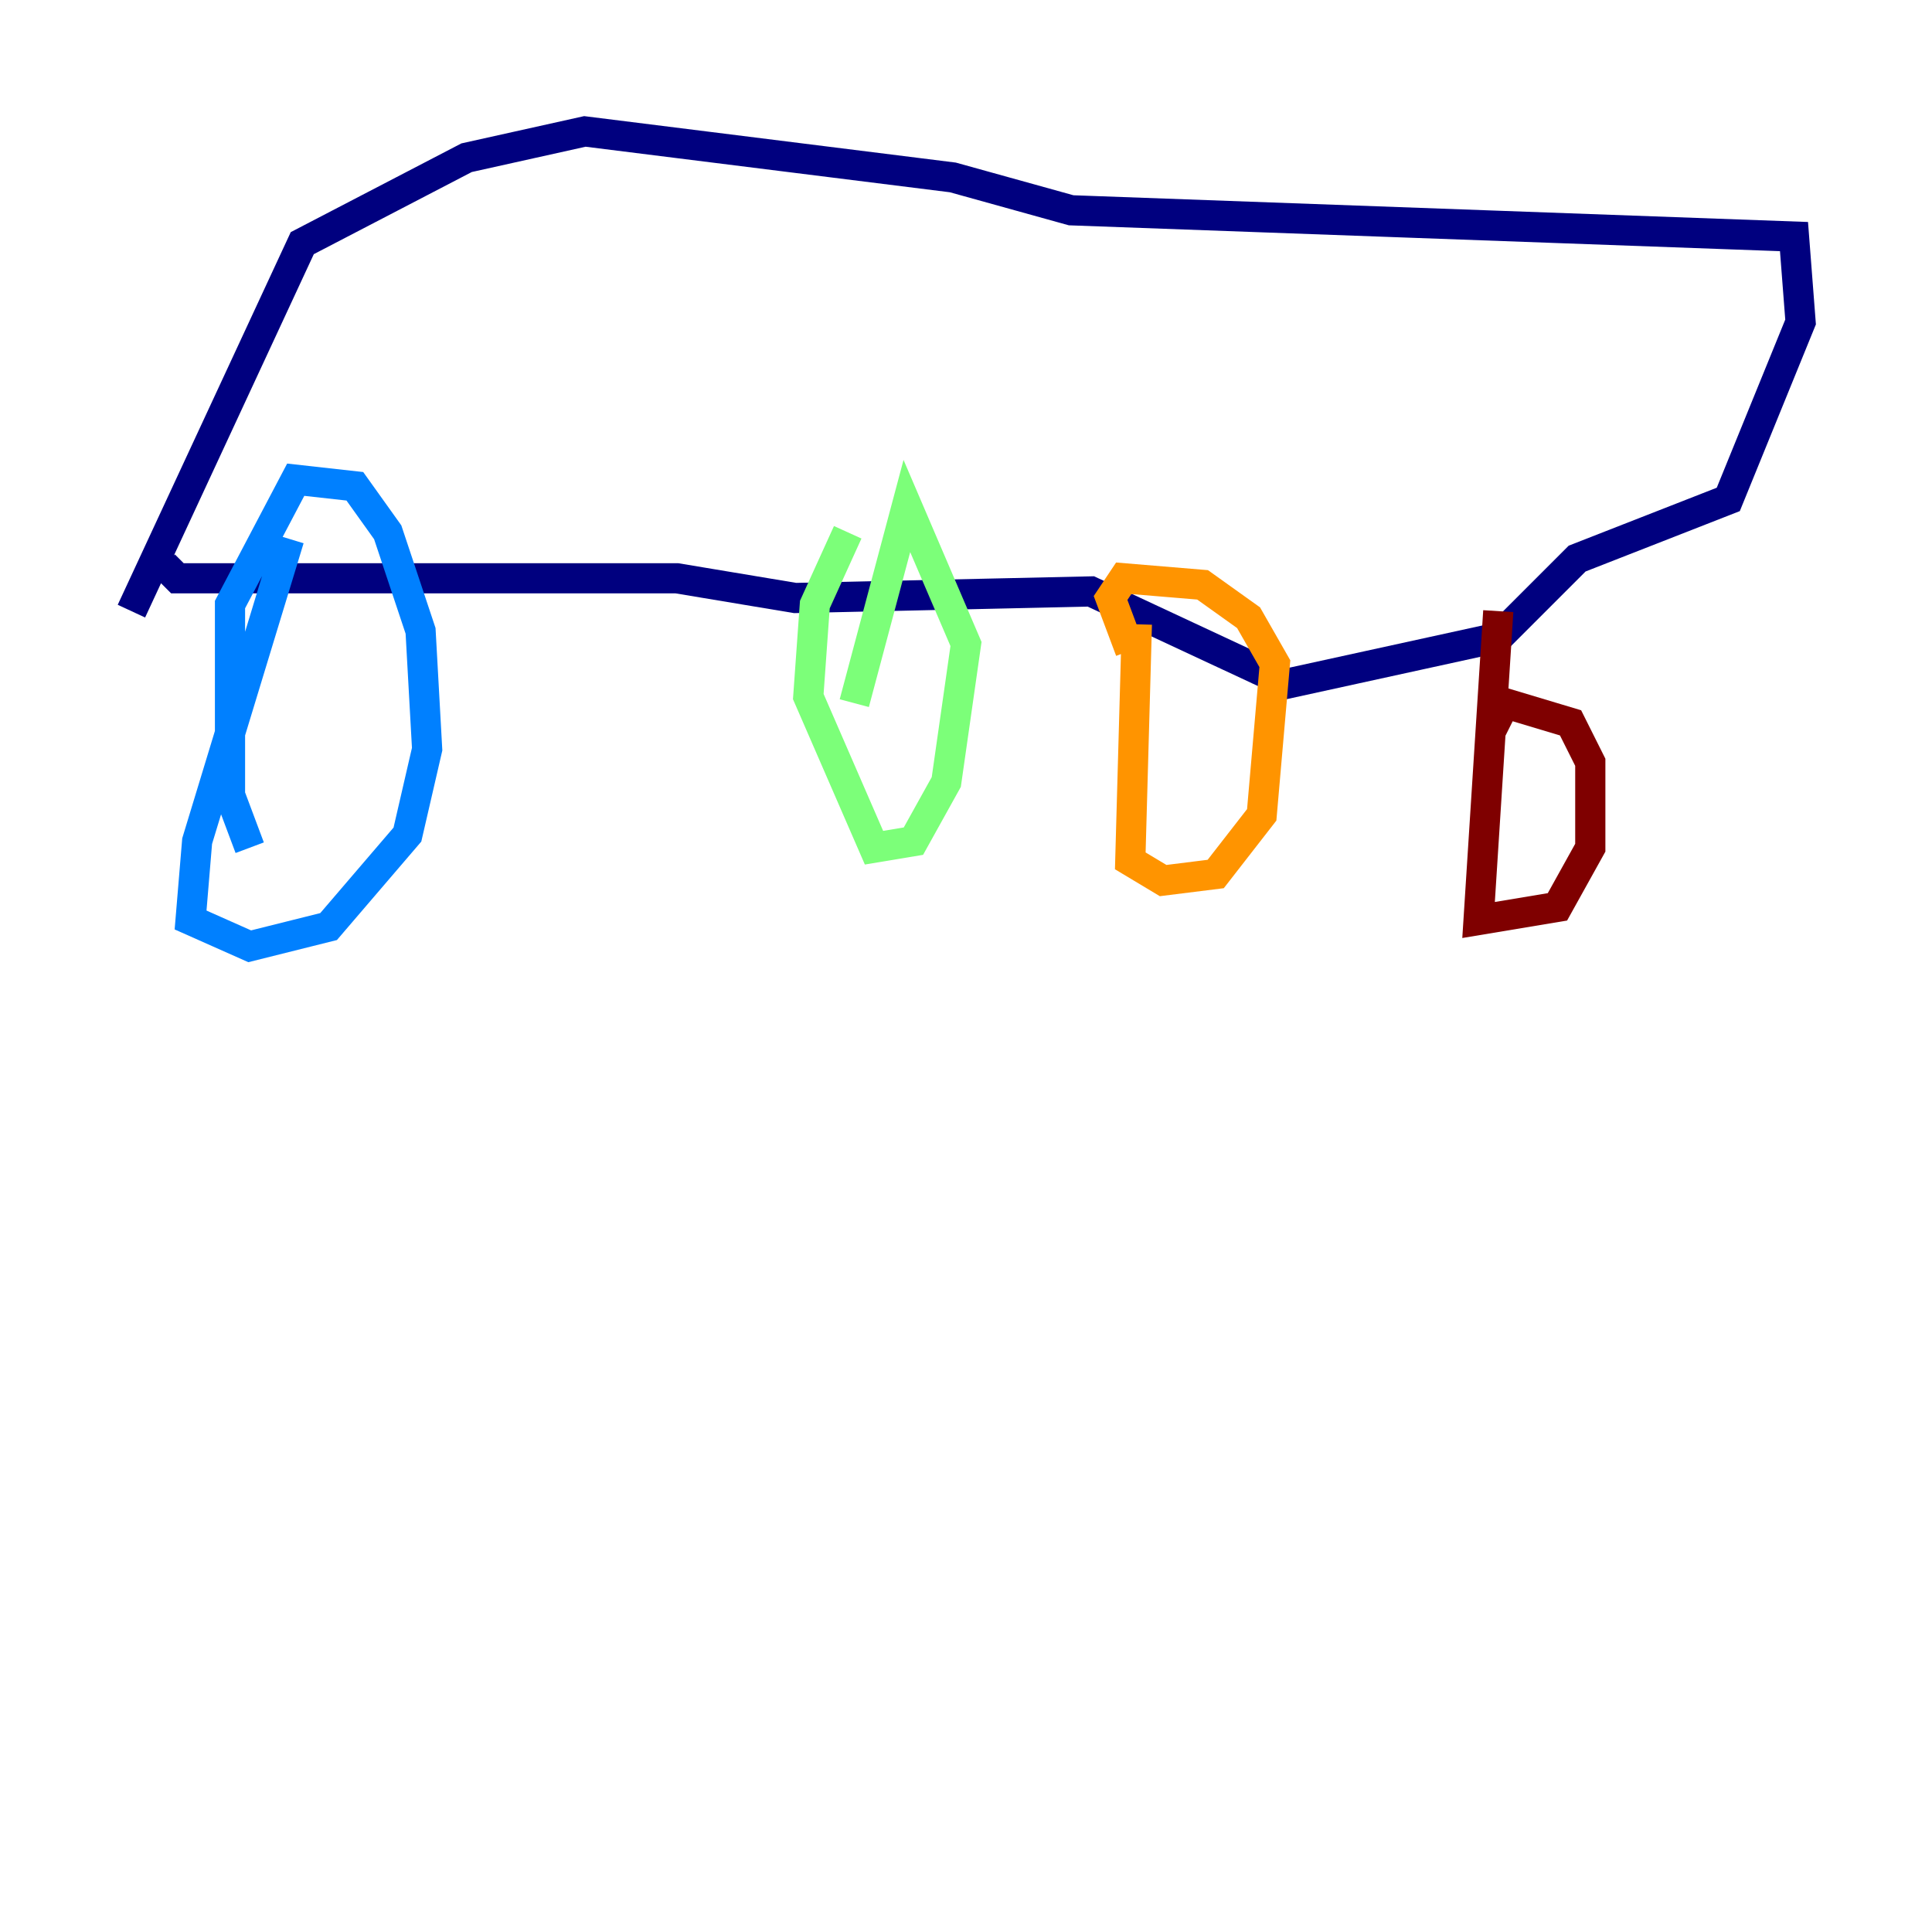 <?xml version="1.0" encoding="utf-8" ?>
<svg baseProfile="tiny" height="128" version="1.2" viewBox="0,0,128,128" width="128" xmlns="http://www.w3.org/2000/svg" xmlns:ev="http://www.w3.org/2001/xml-events" xmlns:xlink="http://www.w3.org/1999/xlink"><defs /><polyline fill="none" points="8.707,40.49 20.027,16.109 30.912,10.449 38.748,8.707 63.129,11.755 70.966,13.932 118.857,15.674 119.293,21.333 114.503,33.088 104.49,37.007 99.265,42.231 85.333,45.279 72.272,39.184 52.68,39.619 44.843,38.313 11.755,38.313 10.884,37.442" stroke="#00007f" stroke-width="2" /><polyline fill="none" points="19.157,35.701 13.061,55.728 12.626,60.952 16.544,62.694 21.769,61.388 26.993,55.292 28.299,49.633 27.864,41.796 25.687,35.265 23.51,32.218 19.592,31.782 15.238,40.054 15.238,52.68 16.544,56.163" stroke="#0080ff" stroke-width="2" /><polyline fill="none" points="56.163,35.265 53.986,40.054 53.551,46.15 57.905,56.163 60.517,55.728 62.694,51.809 64.0,42.667 60.082,33.524 56.599,46.585" stroke="#7cff79" stroke-width="2" /><polyline fill="none" points="75.32,41.361 74.884,57.034 77.061,58.34 80.544,57.905 83.592,53.986 84.463,43.973 82.721,40.925 79.674,38.748 74.449,38.313 73.578,39.619 74.884,43.102" stroke="#ff9400" stroke-width="2" /><polyline fill="none" points="99.265,40.49 97.959,60.952 103.184,60.082 105.361,56.163 105.361,50.503 104.054,47.891 99.701,46.585 98.83,48.327" stroke="#7f0000" stroke-width="2" /></svg>